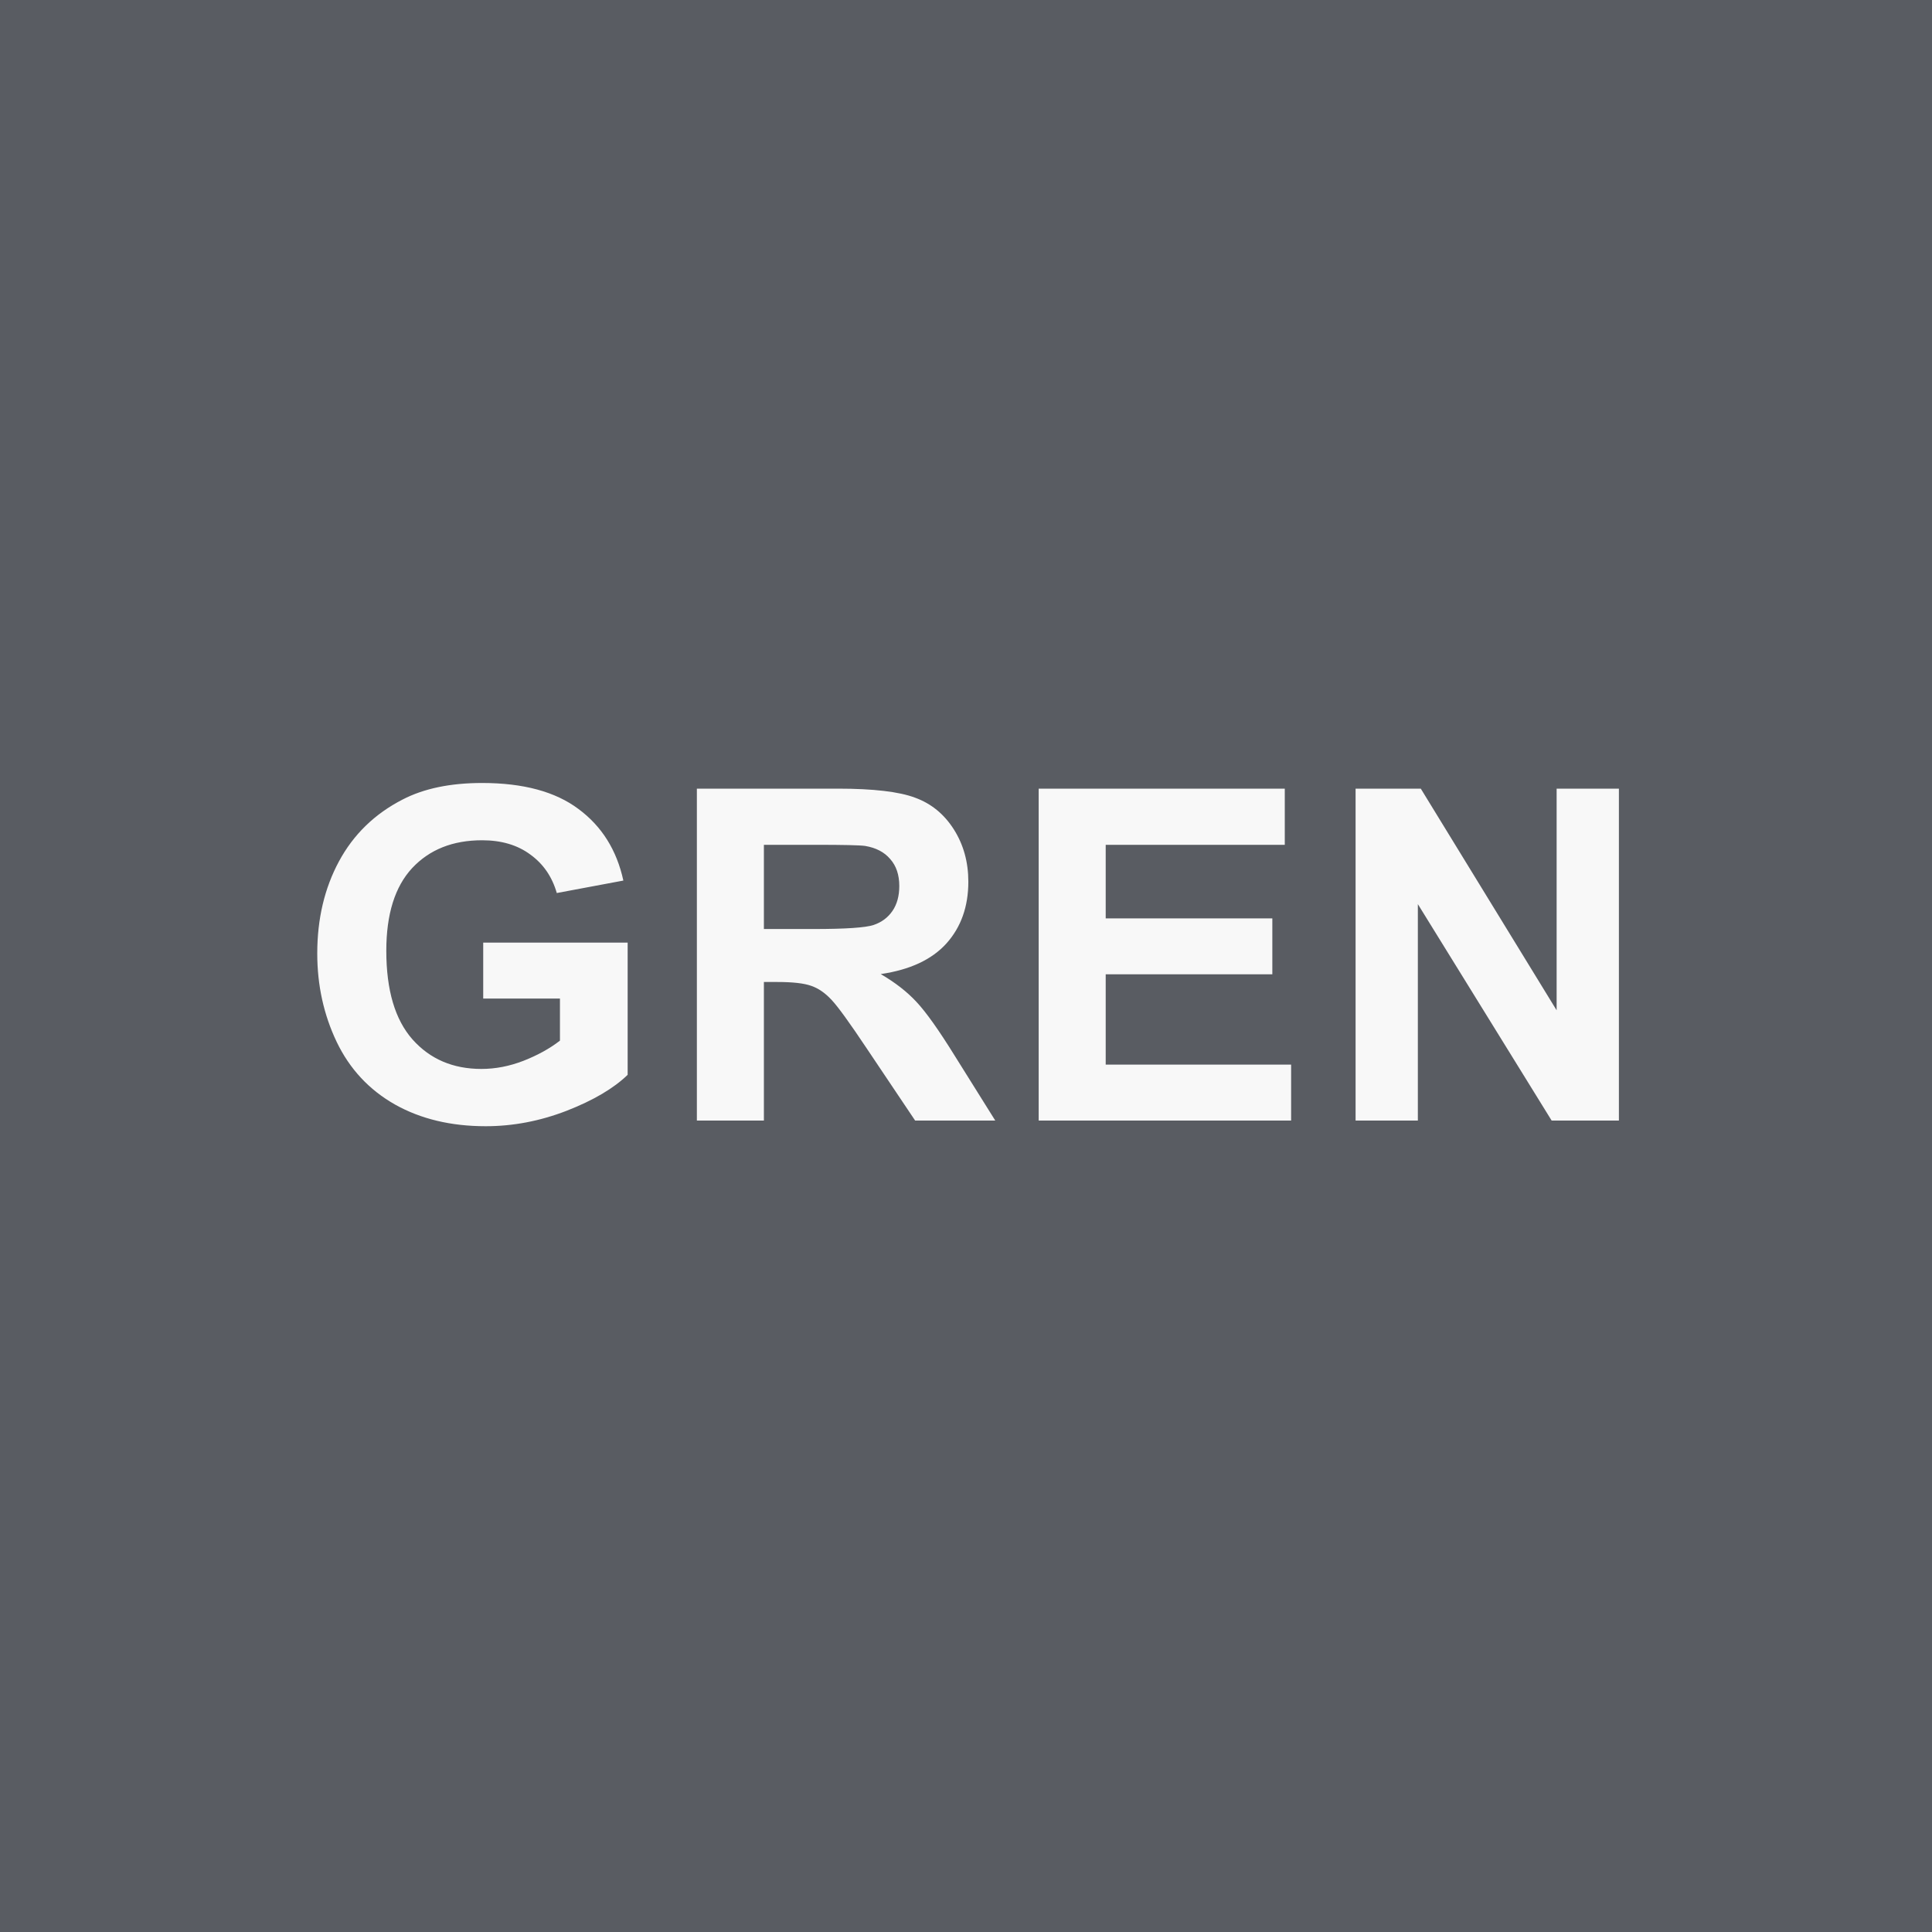 <svg width="100" height="100" viewBox="0 0 100 100" fill="none" xmlns="http://www.w3.org/2000/svg">
<rect width="100" height="100" fill="#595C62"/>
<path d="M25.011 51.684V48.789H32.487V55.633C31.761 56.336 30.706 56.957 29.323 57.496C27.948 58.027 26.554 58.293 25.14 58.293C23.343 58.293 21.776 57.918 20.441 57.168C19.105 56.41 18.101 55.332 17.429 53.934C16.757 52.527 16.421 51 16.421 49.352C16.421 47.562 16.796 45.973 17.546 44.582C18.296 43.191 19.394 42.125 20.839 41.383C21.941 40.812 23.312 40.527 24.952 40.527C27.085 40.527 28.749 40.977 29.944 41.875C31.148 42.766 31.921 44 32.265 45.578L28.819 46.223C28.577 45.379 28.12 44.715 27.448 44.23C26.784 43.738 25.952 43.492 24.952 43.492C23.437 43.492 22.23 43.973 21.331 44.934C20.441 45.895 19.995 47.32 19.995 49.211C19.995 51.25 20.448 52.781 21.355 53.805C22.261 54.82 23.448 55.328 24.917 55.328C25.644 55.328 26.37 55.188 27.097 54.906C27.831 54.617 28.46 54.27 28.983 53.863V51.684H25.011ZM36.07 58V40.82H43.371C45.207 40.82 46.539 40.977 47.367 41.289C48.203 41.594 48.871 42.141 49.371 42.93C49.871 43.719 50.121 44.621 50.121 45.637C50.121 46.926 49.742 47.992 48.984 48.836C48.226 49.672 47.093 50.199 45.586 50.418C46.336 50.855 46.953 51.336 47.437 51.859C47.929 52.383 48.59 53.312 49.418 54.648L51.515 58H47.367L44.859 54.262C43.968 52.926 43.359 52.086 43.031 51.742C42.703 51.391 42.355 51.152 41.988 51.027C41.621 50.895 41.039 50.828 40.242 50.828H39.539V58H36.07ZM39.539 48.086H42.105C43.769 48.086 44.808 48.016 45.222 47.875C45.636 47.734 45.961 47.492 46.195 47.148C46.429 46.805 46.547 46.375 46.547 45.859C46.547 45.281 46.39 44.816 46.078 44.465C45.773 44.105 45.34 43.879 44.777 43.785C44.496 43.746 43.652 43.727 42.246 43.727H39.539V48.086ZM53.762 58V40.82H66.5V43.727H57.231V47.535H65.856V50.43H57.231V55.105H66.828V58H53.762ZM70.165 58V40.82H73.54L80.571 52.293V40.82H83.794V58H80.313L73.388 46.797V58H70.165Z" fill="#F8F8F8"/>
</svg>
